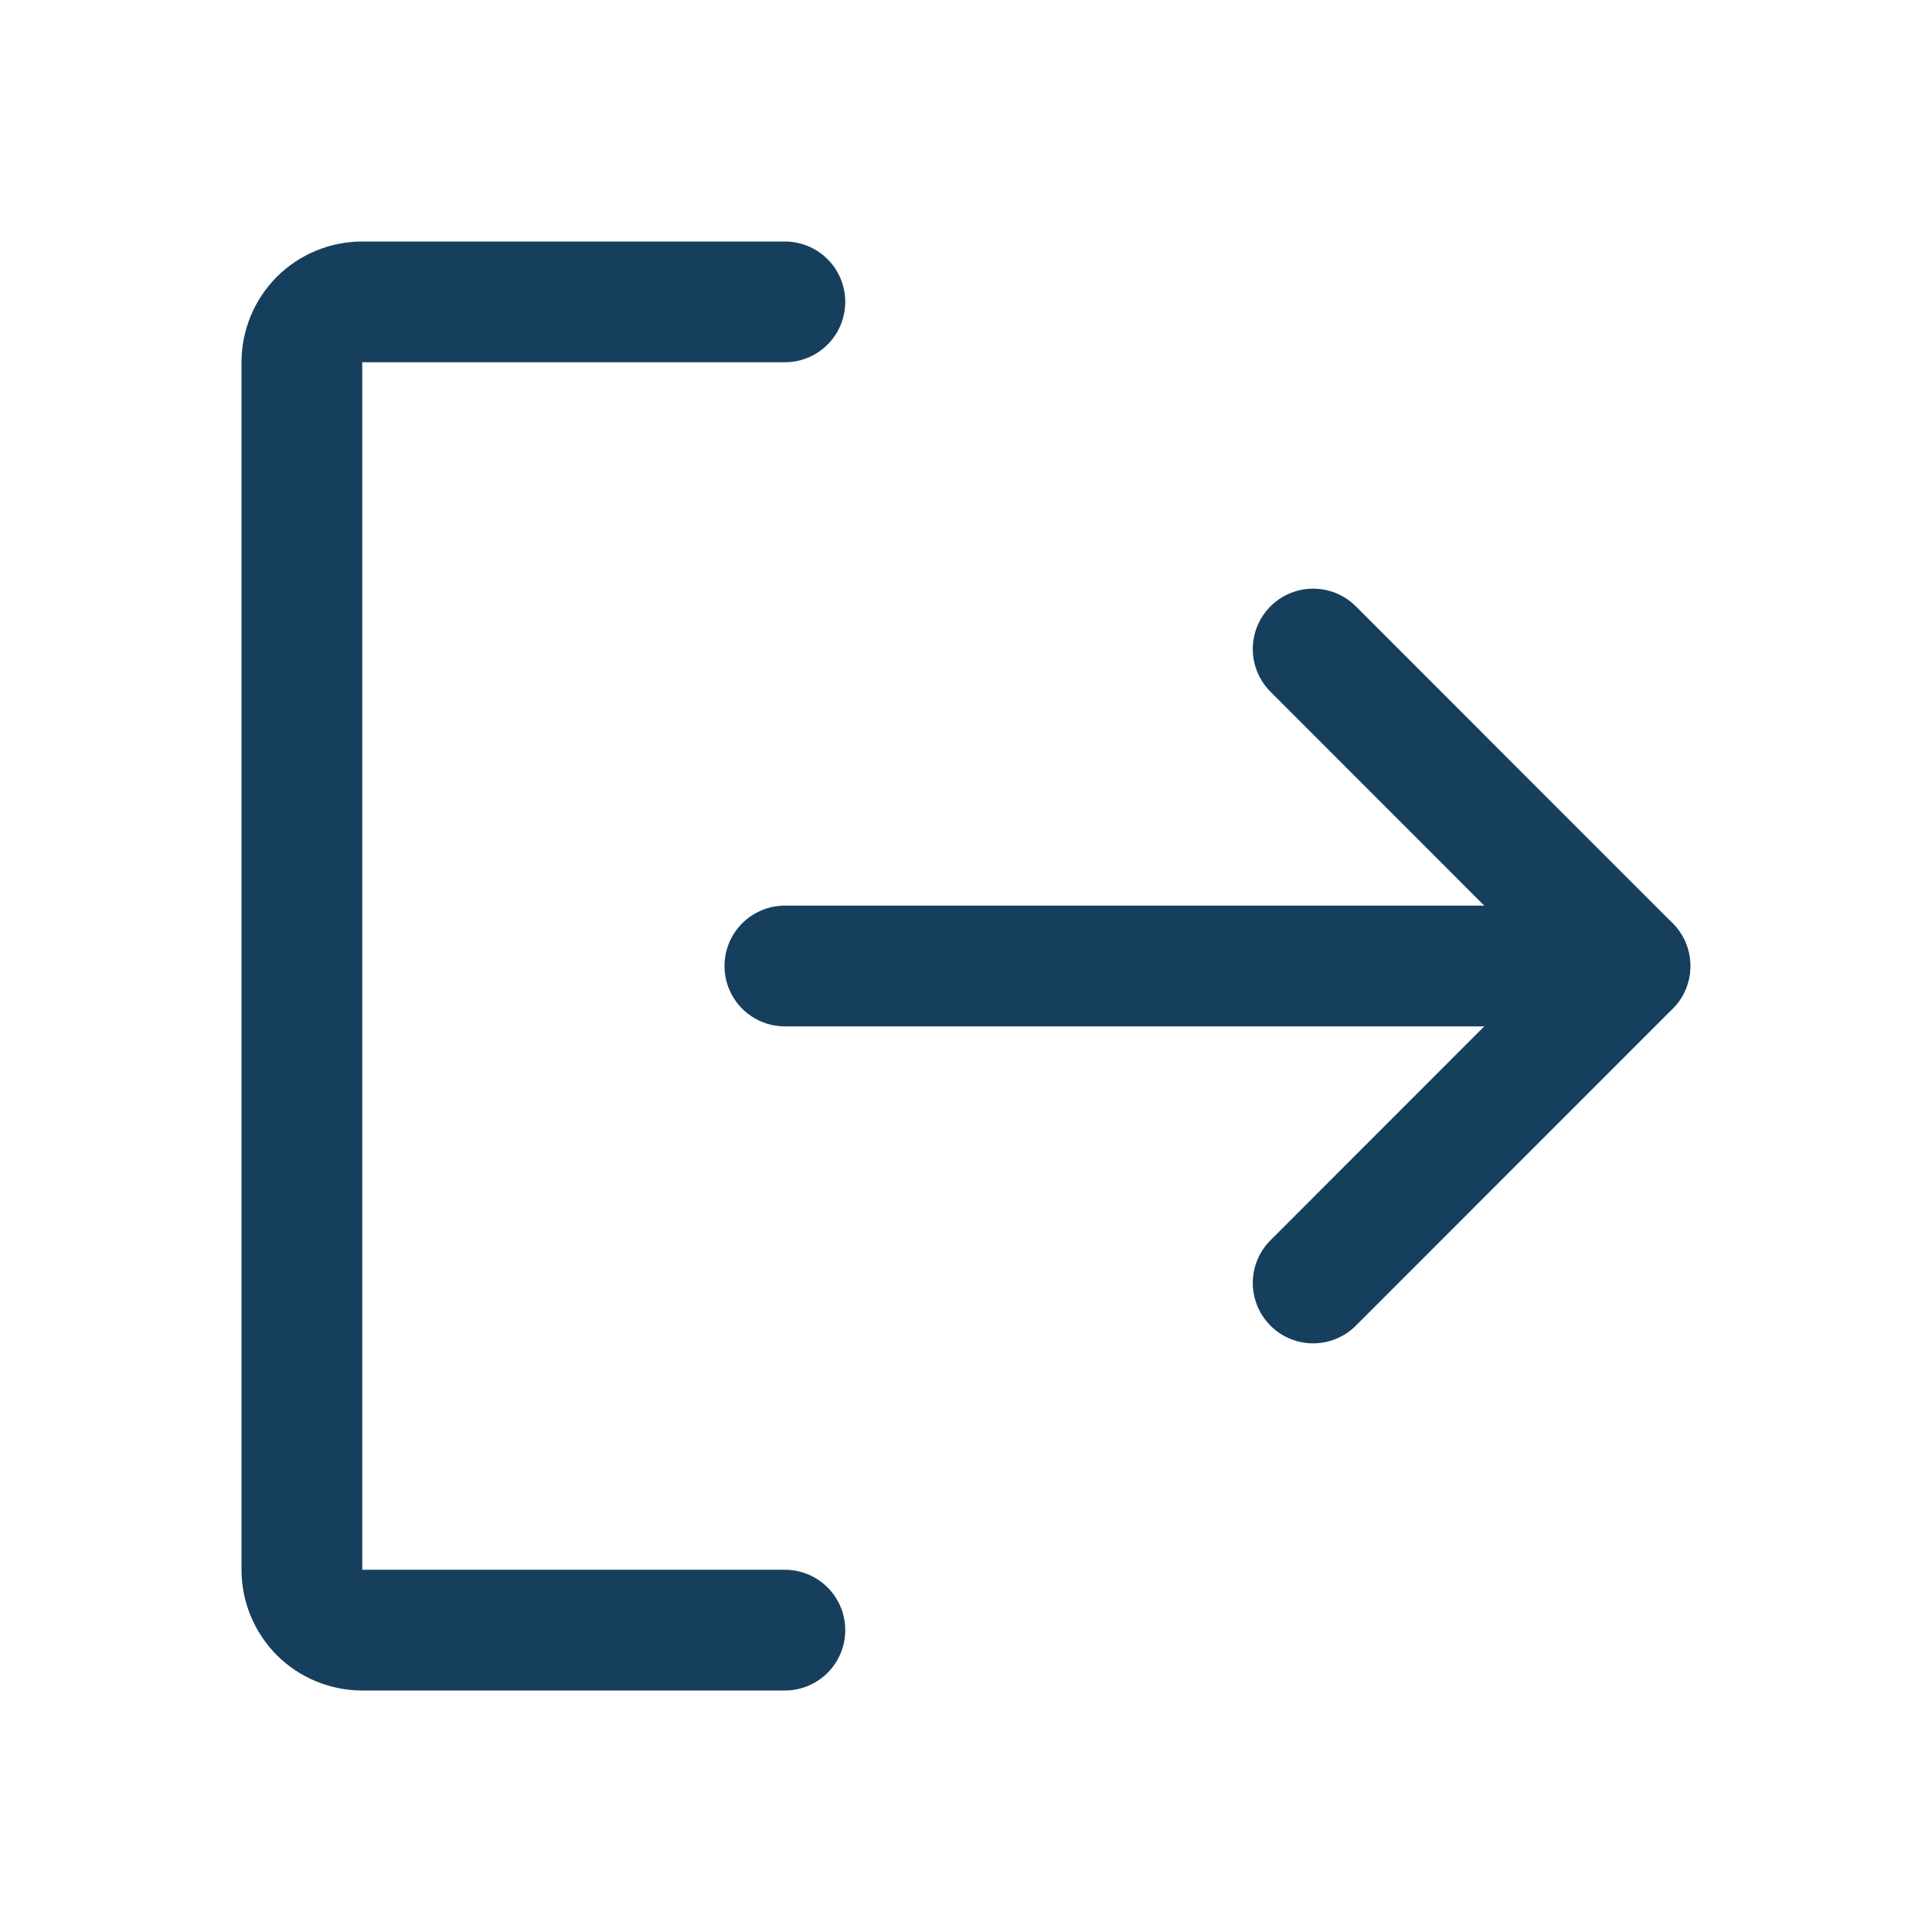 <svg width="16" height="16" viewBox="0 0 16 16" fill="none" xmlns="http://www.w3.org/2000/svg">
<path d="M10.875 5.375L13.499 8L10.875 10.625" stroke="#163F5E" stroke-linecap="round" stroke-linejoin="round"/>
<path d="M6.5 8H13.498" stroke="#163F5E" stroke-linecap="round" stroke-linejoin="round"/>
<path d="M6.5 13.5H3C2.867 13.5 2.74 13.447 2.646 13.354C2.553 13.26 2.5 13.133 2.5 13V3C2.5 2.867 2.553 2.74 2.646 2.646C2.74 2.553 2.867 2.5 3 2.5H6.5" stroke="#163F5E" stroke-linecap="round" stroke-linejoin="round"/>
</svg>

